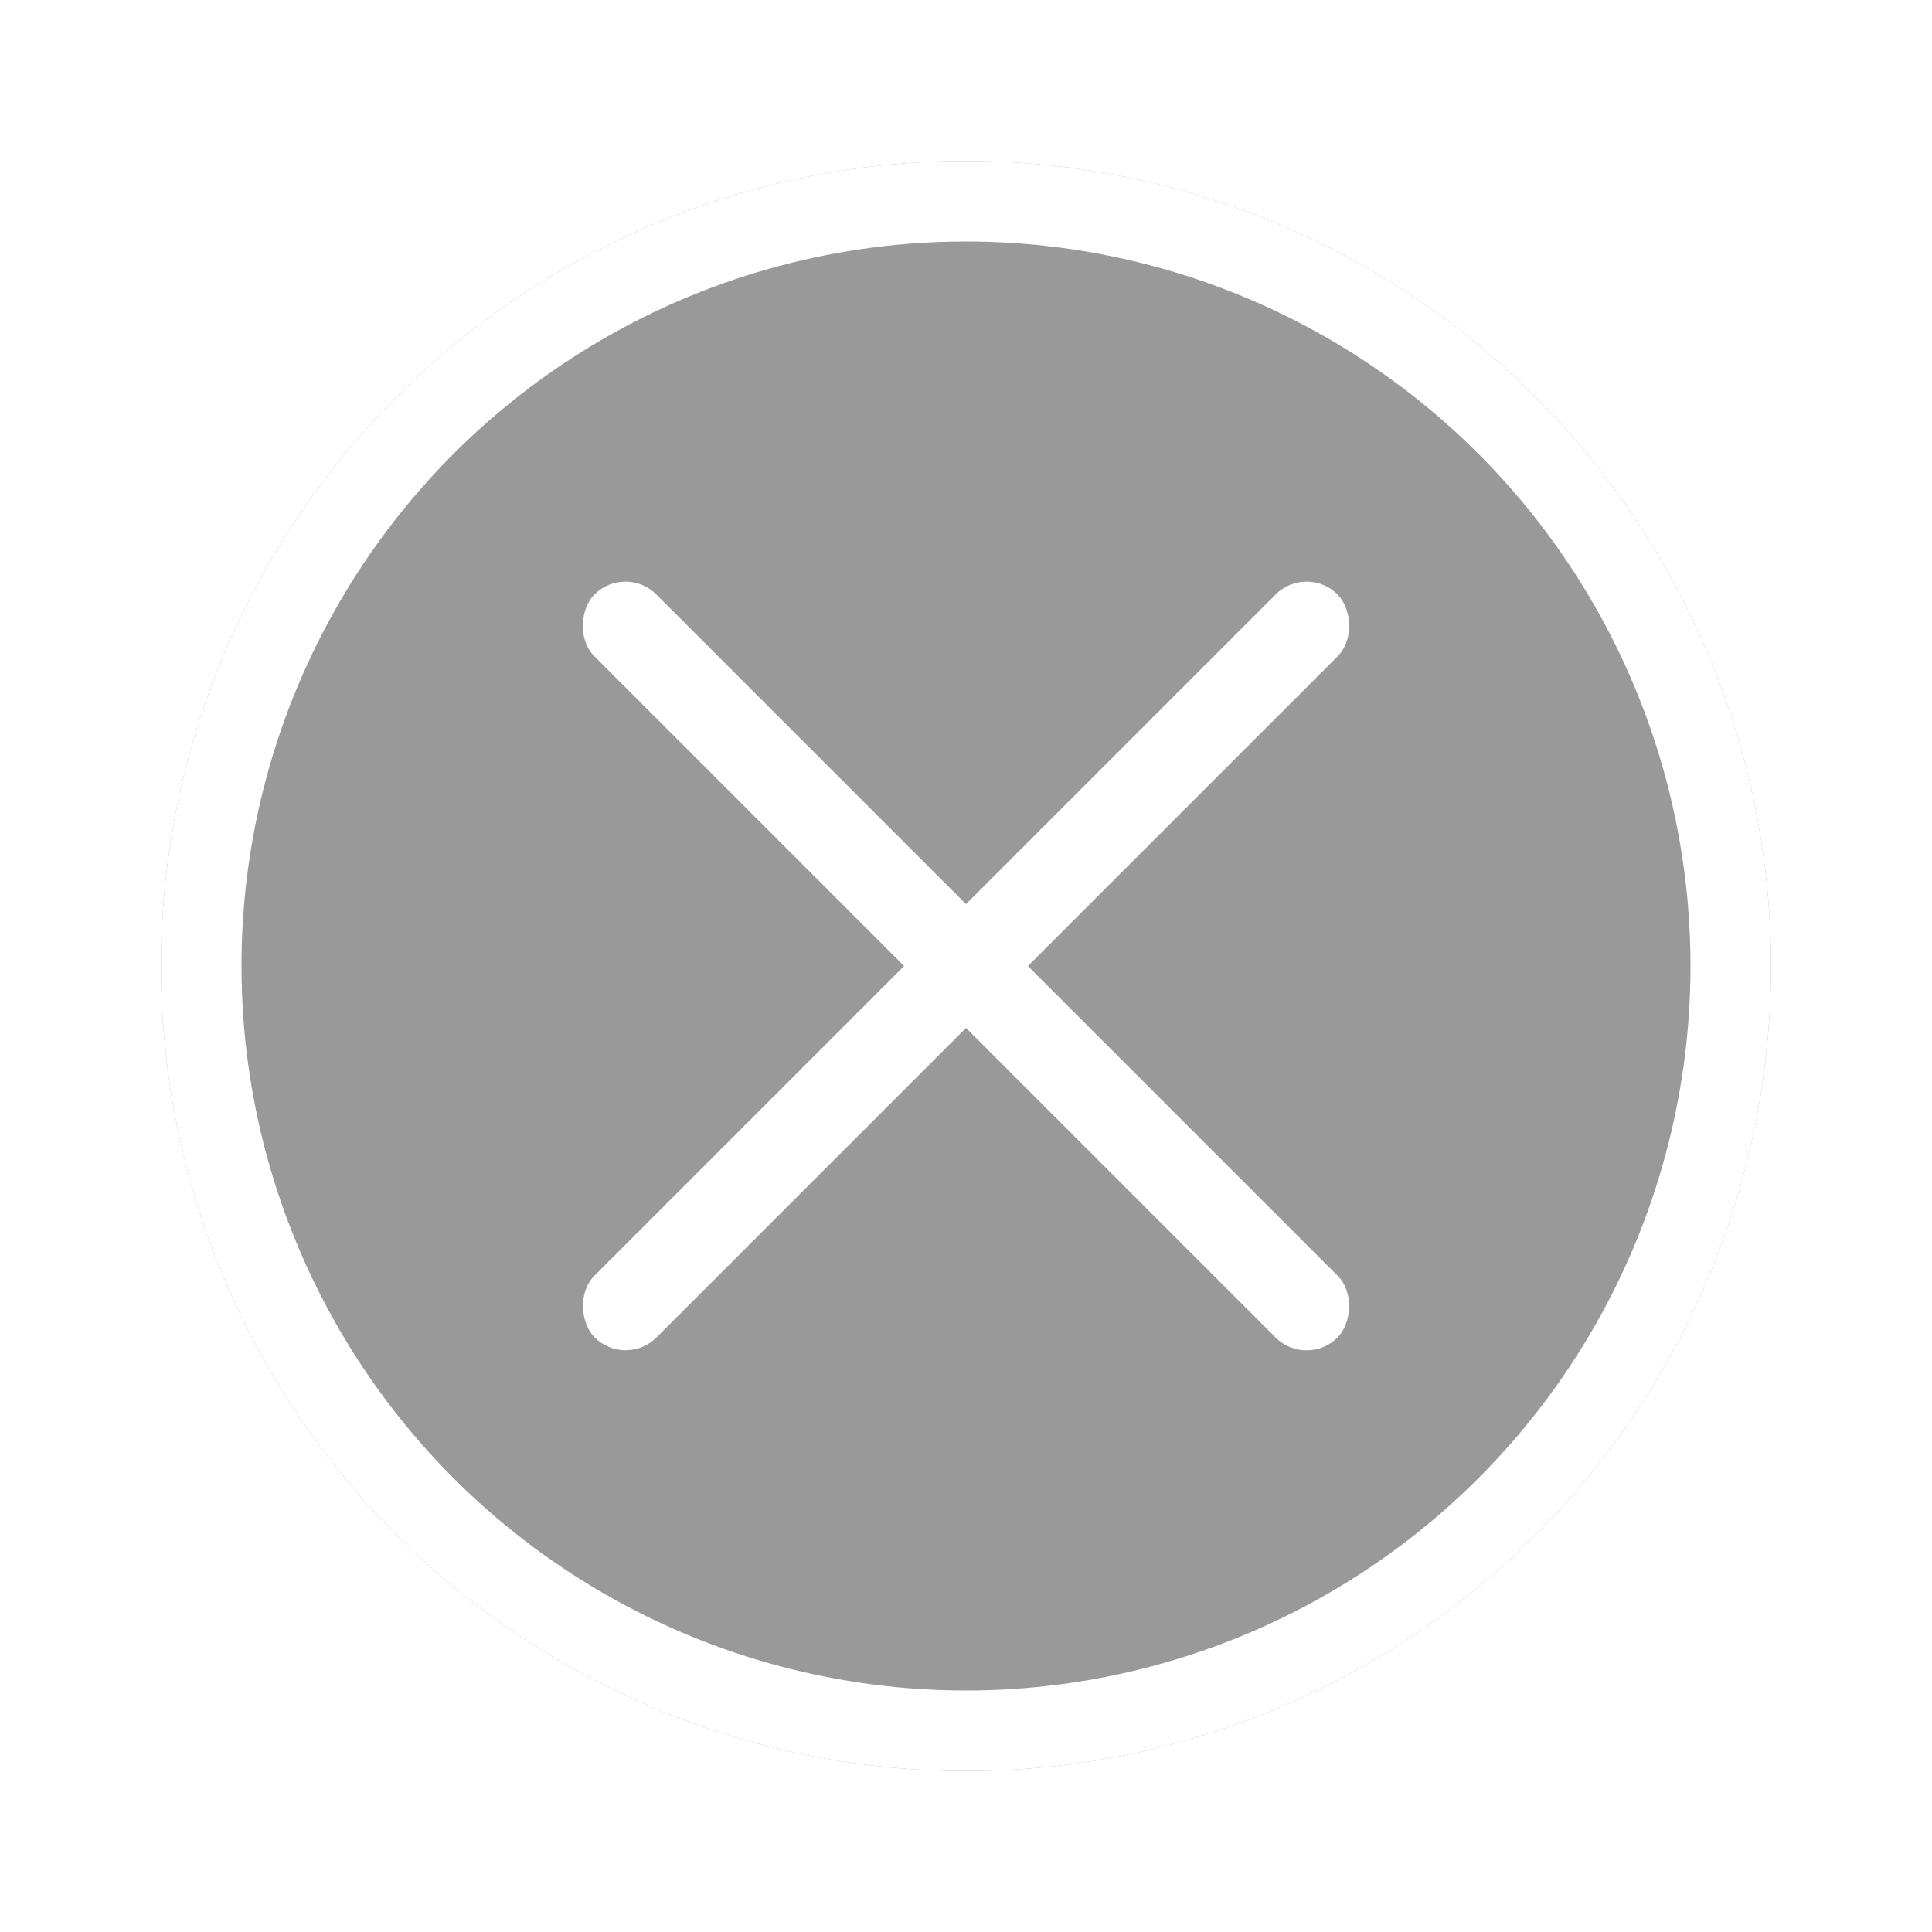 <svg width="24" height="24" viewBox="0 0 24 24" fill="none" xmlns="http://www.w3.org/2000/svg">
<g filter="url(#filter0_d)">
<circle cx="12" cy="12" r="10" fill="black" fill-opacity="0.4"/>
<circle cx="12" cy="12" r="9.5" stroke="white"/>
</g>
<rect x="7.769" y="7" width="13.054" height="1.088" rx="0.544" transform="rotate(45 7.769 7)" fill="white"/>
<rect width="13.054" height="1.088" rx="0.544" transform="matrix(-0.707 0.707 0.707 0.707 16.231 7)" fill="white"/>
<defs>
<filter id="filter0_d" x="0.467" y="0.467" width="23.067" height="23.067" filterUnits="userSpaceOnUse" color-interpolation-filters="sRGB">
<feFlood flood-opacity="0" result="BackgroundImageFix"/>
<feColorMatrix in="SourceAlpha" type="matrix" values="0 0 0 0 0 0 0 0 0 0 0 0 0 0 0 0 0 0 127 0"/>
<feOffset/>
<feGaussianBlur stdDeviation="0.767"/>
<feColorMatrix type="matrix" values="0 0 0 0 0.784 0 0 0 0 0.816 0 0 0 0 0.863 0 0 0 1 0"/>
<feBlend mode="normal" in2="BackgroundImageFix" result="effect1_dropShadow"/>
<feBlend mode="normal" in="SourceGraphic" in2="effect1_dropShadow" result="shape"/>
</filter>
</defs>
</svg>
